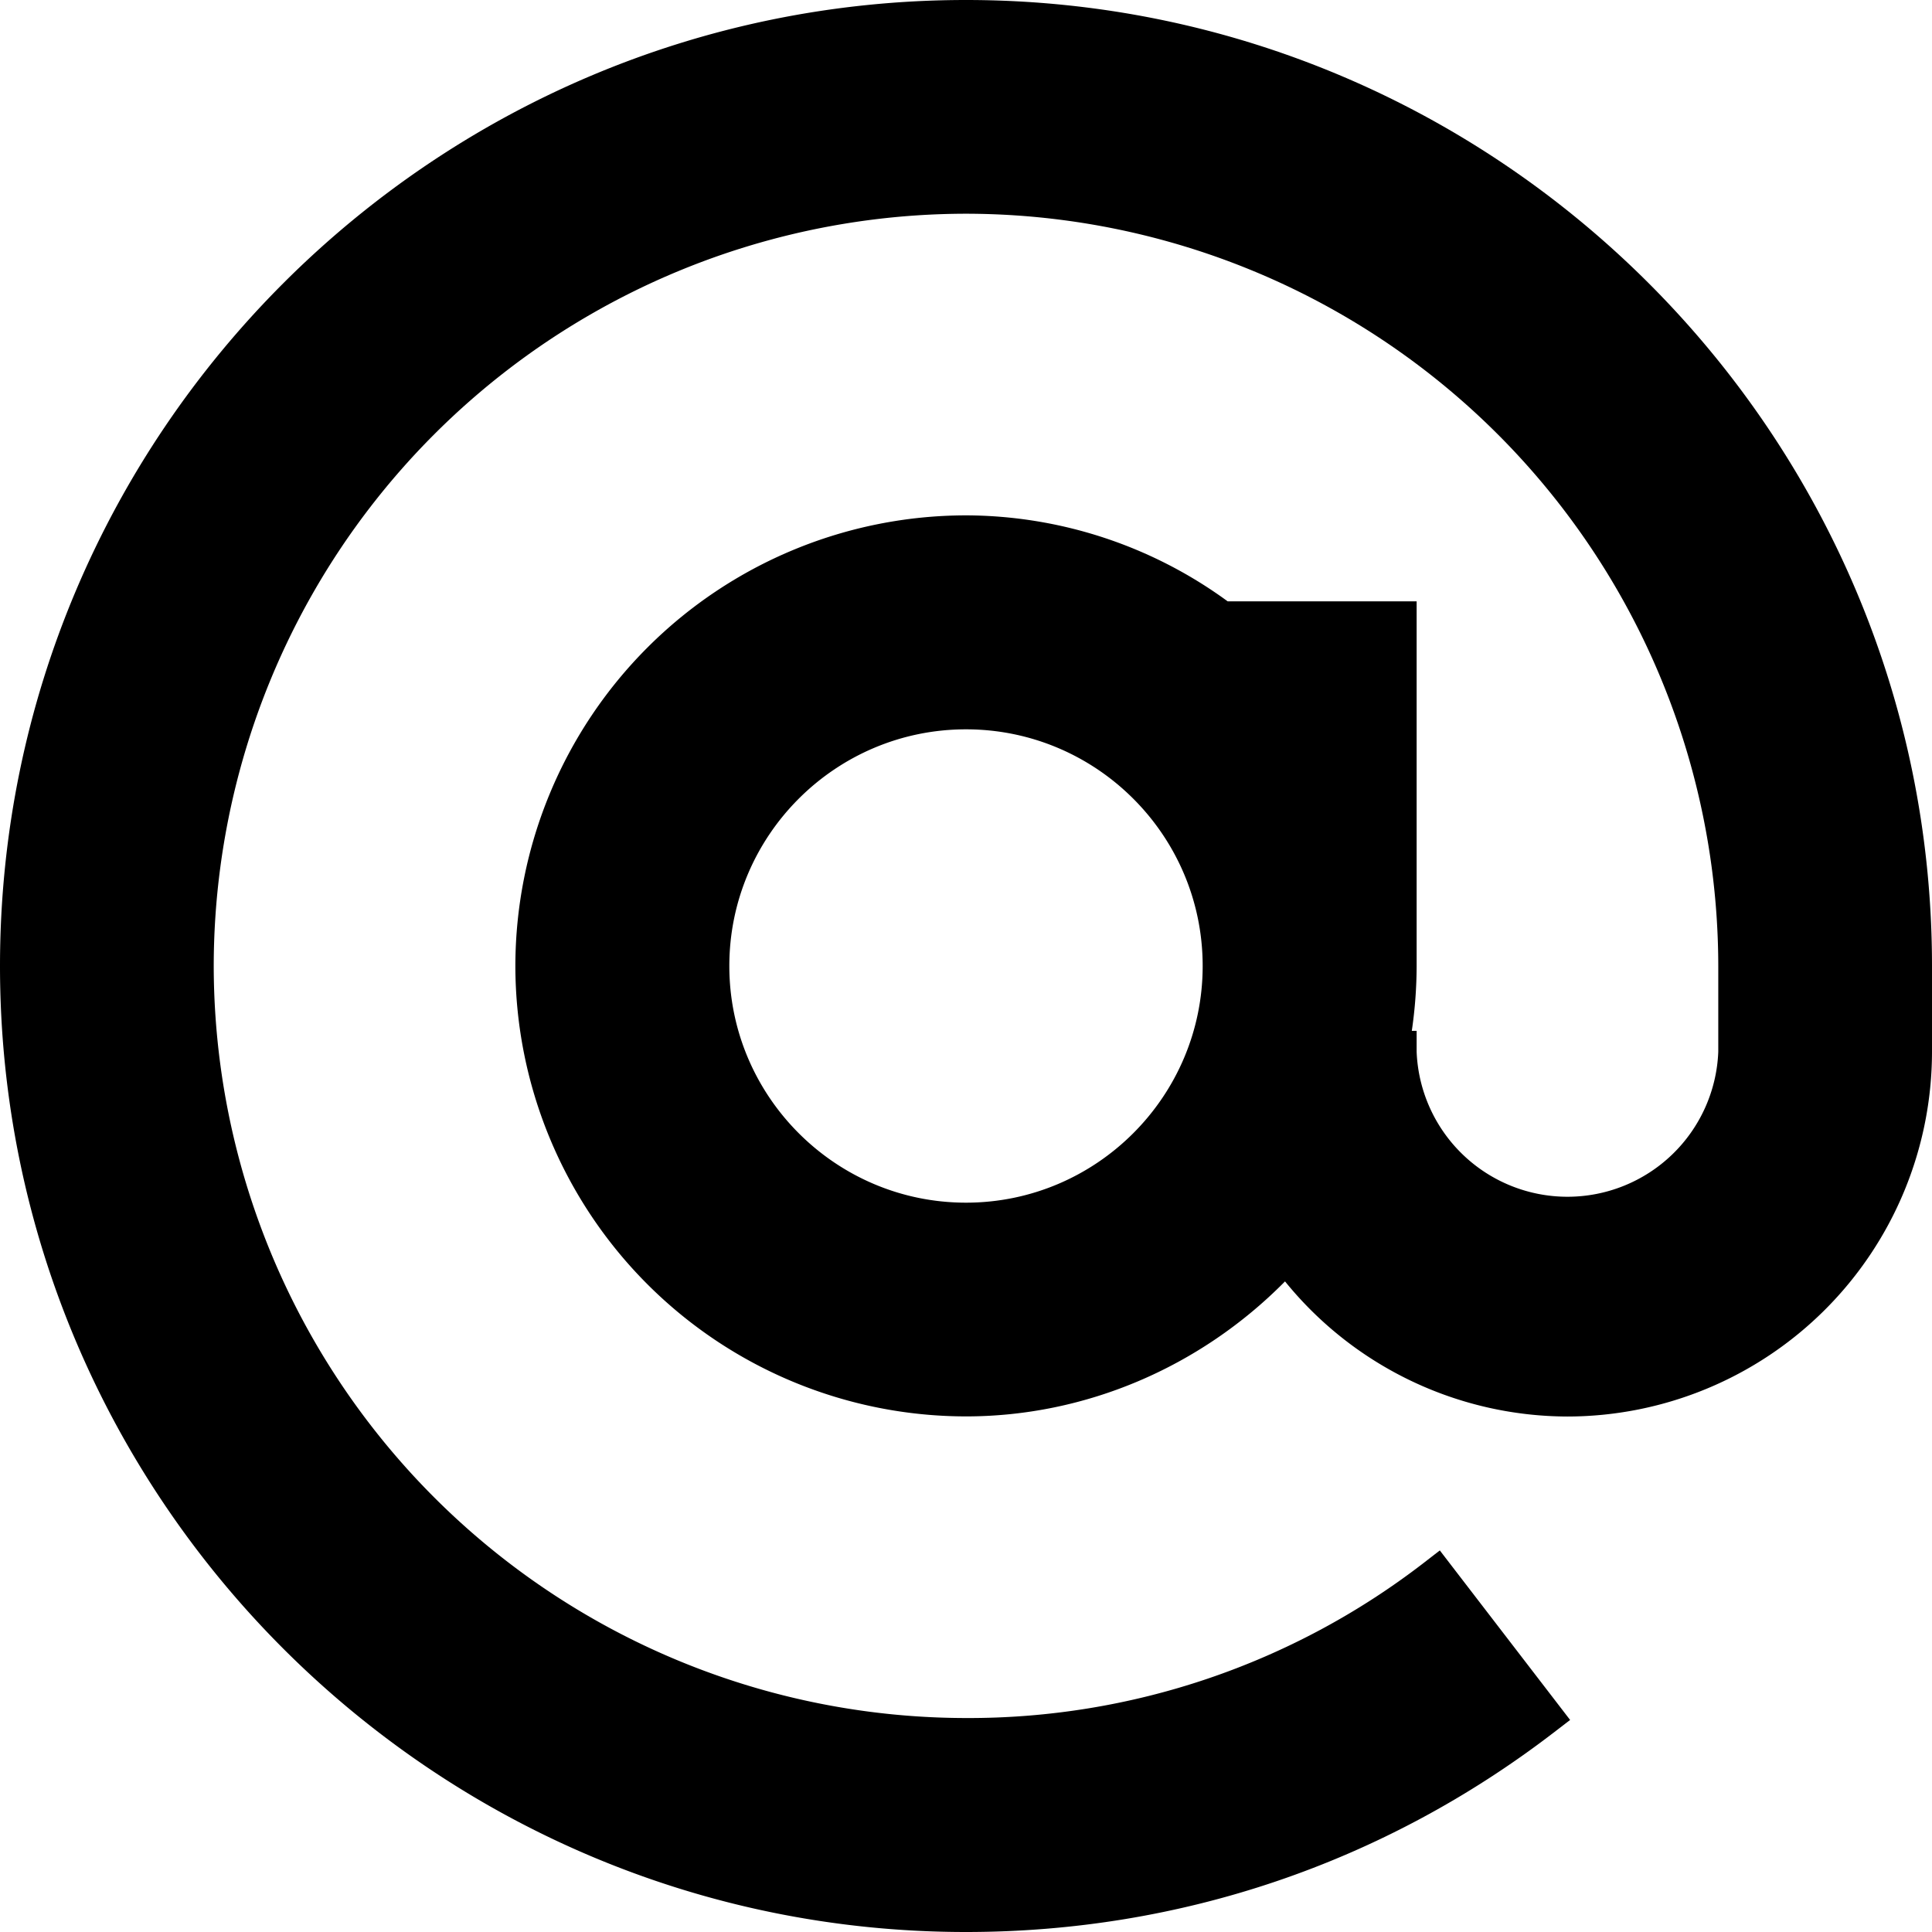 <svg width="16" height="16" viewBox="0 0 16 16" xmlns="http://www.w3.org/2000/svg"><path fill-rule="evenodd" clip-rule="evenodd" d="M8 6.04c1.08 0 1.96.878 1.96 1.96 0 1.08-.88 1.96-1.96 1.96S6.04 9.08 6.04 8c0-1.082.88-1.96 1.96-1.96ZM8 0C3.59 0 0 3.588 0 8c0 4.41 3.59 8 8 8 1.778 0 3.46-.572 4.865-1.65l.138-.106-1.079-1.404-.137.106A6.167 6.167 0 0 1 8 14.228 6.236 6.236 0 0 1 1.77 8 6.236 6.236 0 0 1 8 1.77 6.236 6.236 0 0 1 14.23 8v.711a1.25 1.25 0 0 1-2.498 0v-.174h-.04a3.75 3.75 0 0 0 .04-.537V4.98h-1.565A3.688 3.688 0 0 0 8 4.268 3.736 3.736 0 0 0 4.268 8 3.735 3.735 0 0 0 8 11.73c.986 0 1.938-.405 2.642-1.118a3.02 3.02 0 0 0 2.338 1.119A3.023 3.023 0 0 0 16 8.71V8c0-4.412-3.59-8-8-8Z"/></svg>